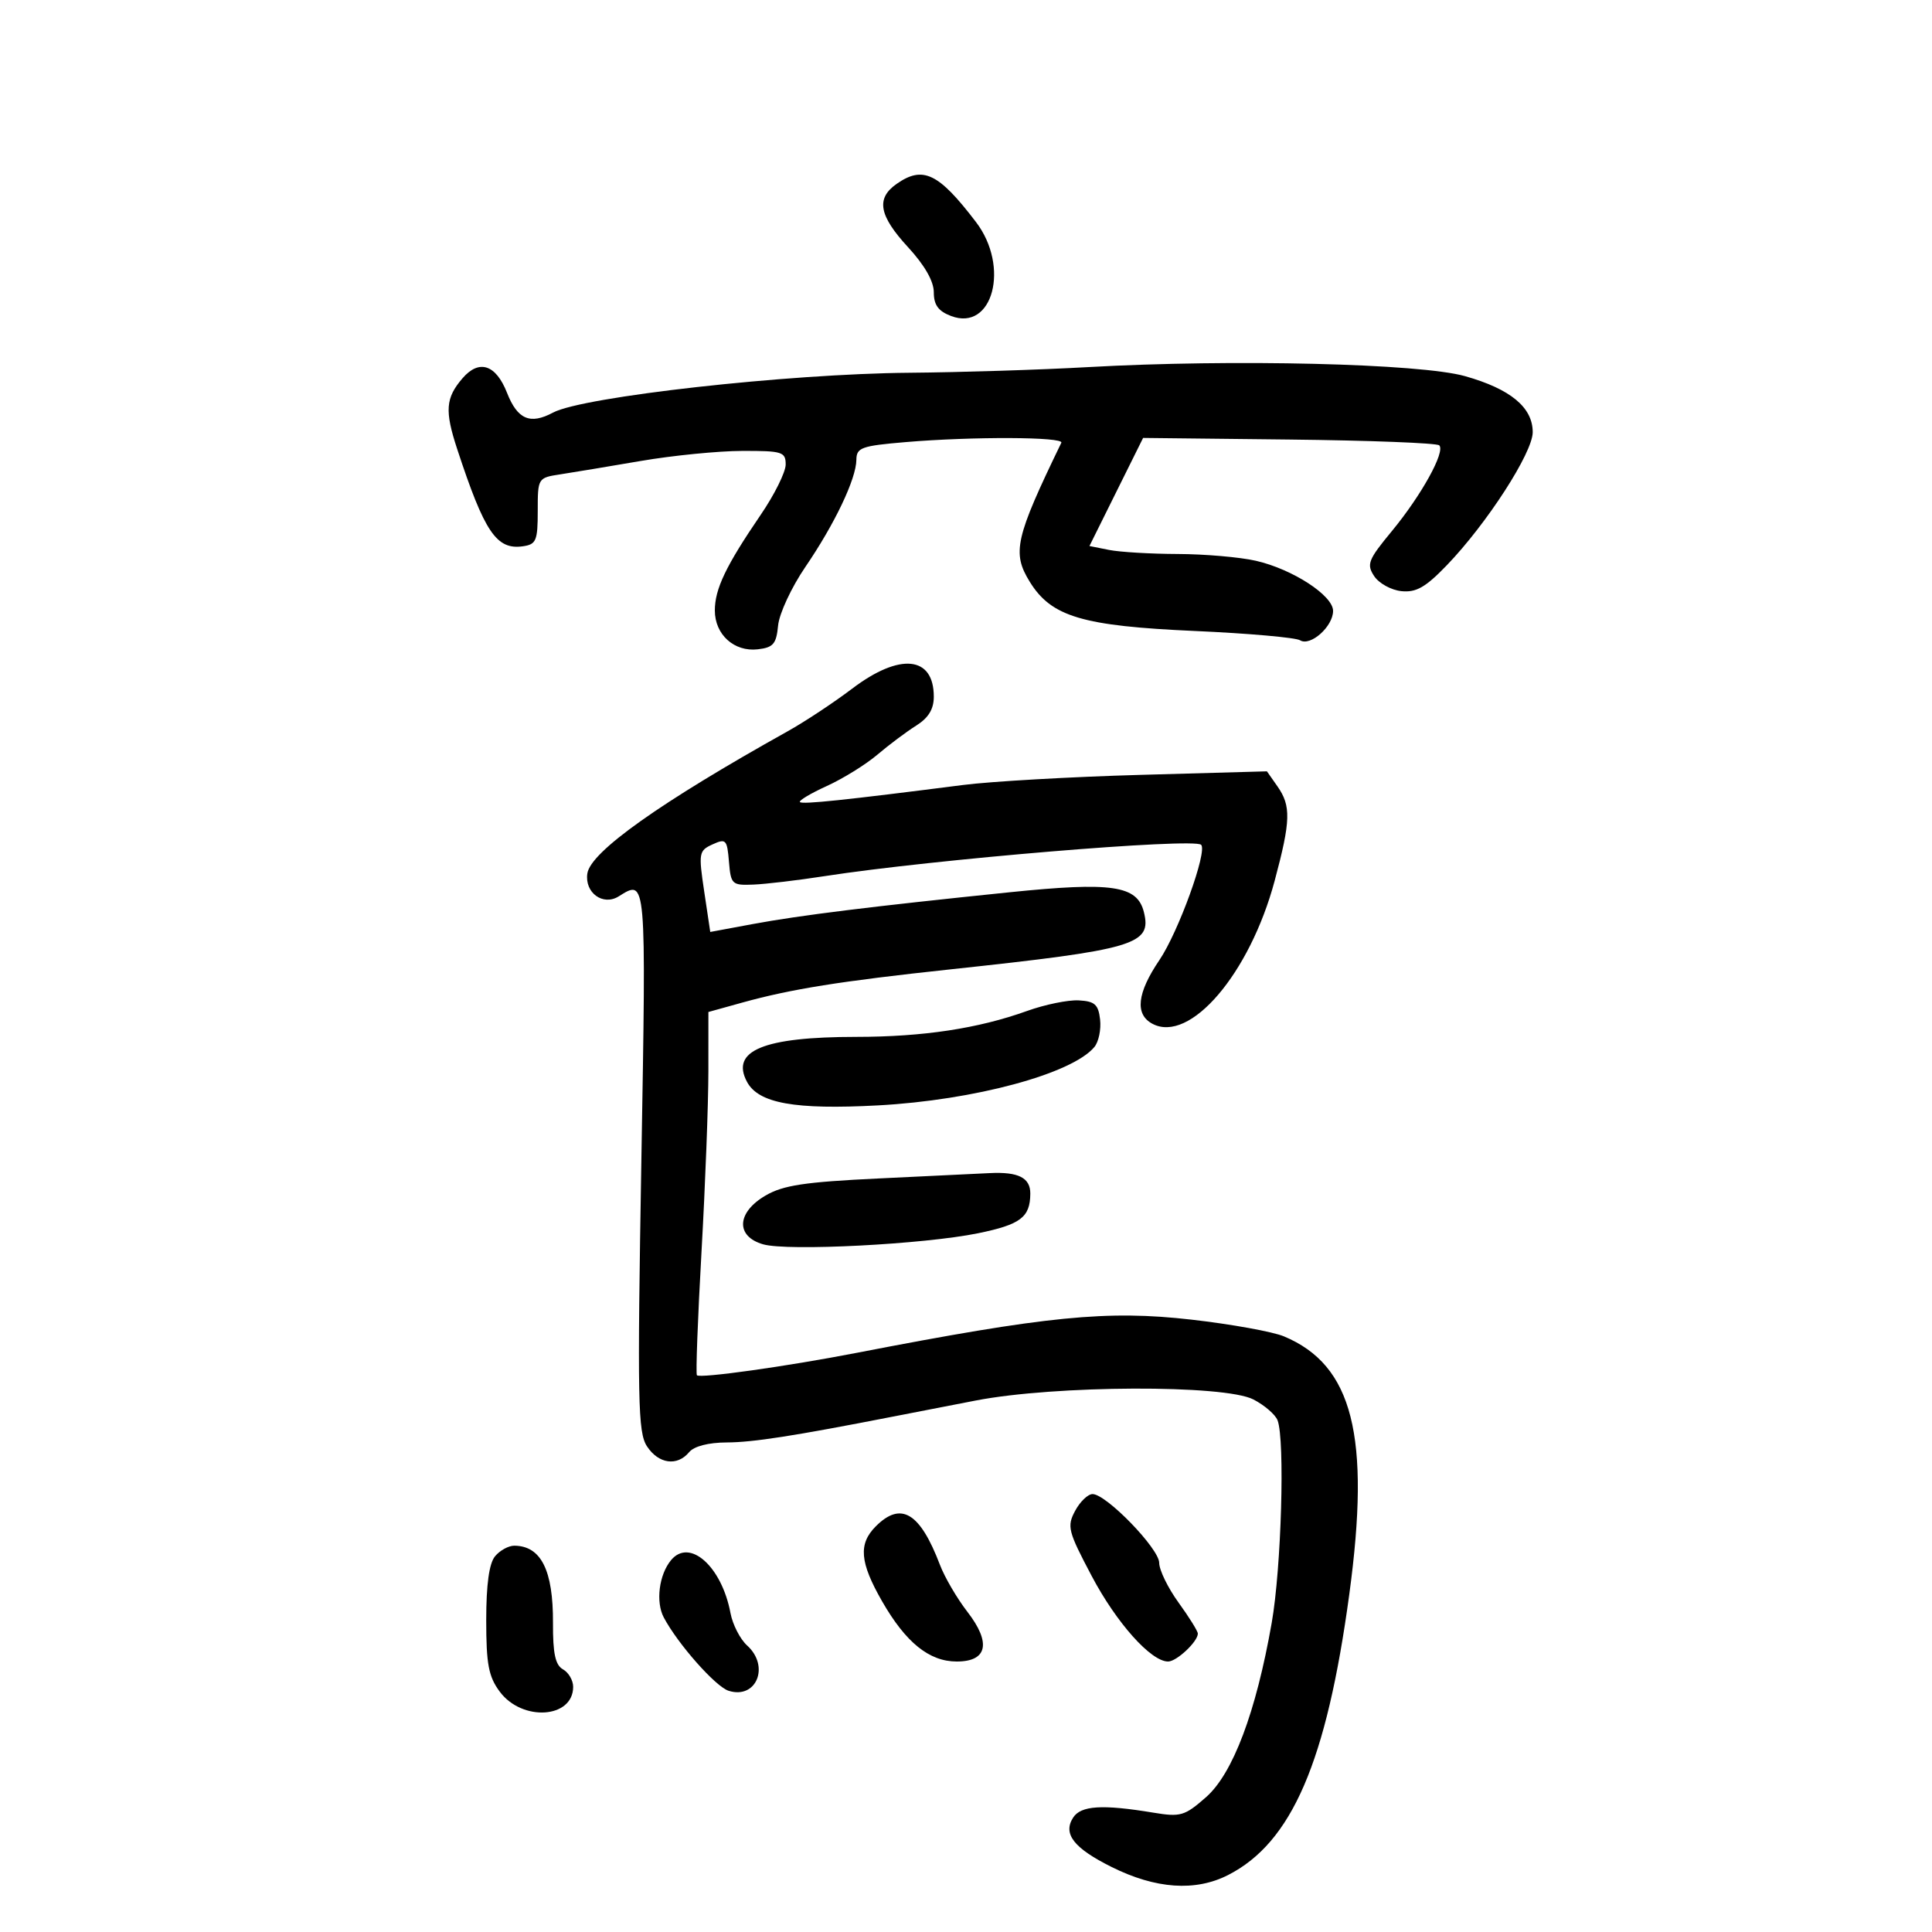 <svg xmlns="http://www.w3.org/2000/svg" width="300" height="300" viewBox="0 0 300 300" version="1.1">
	<path d="M 139.223 28.557 C 135.995 30.817, 136.476 33.476, 141 38.384 C 143.579 41.182, 145 43.670, 145 45.387 C 145 47.354, 145.699 48.315, 147.679 49.068 C 154.160 51.532, 156.847 41.422, 151.555 34.484 C 145.738 26.856, 143.314 25.691, 139.223 28.557 M 169 57.003 C 161.575 57.422, 149.061 57.817, 141.192 57.882 C 122.324 58.038, 90.491 61.596, 85.877 64.066 C 82.315 65.972, 80.355 65.131, 78.732 61 C 76.999 56.589, 74.391 55.742, 71.807 58.750 C 69.187 61.801, 69.038 63.787, 70.988 69.718 C 75.246 82.673, 77.094 85.408, 81.195 84.827 C 83.261 84.534, 83.500 83.966, 83.500 79.346 C 83.500 74.225, 83.522 74.189, 87 73.657 C 88.925 73.362, 94.550 72.427, 99.500 71.578 C 104.450 70.729, 111.537 70.027, 115.250 70.017 C 121.475 70.001, 122 70.166, 122 72.129 C 122 73.299, 120.259 76.809, 118.130 79.927 C 112.726 87.844, 111 91.443, 111 94.795 C 111 98.535, 113.994 101.245, 117.662 100.825 C 120.074 100.549, 120.548 99.995, 120.822 97.133 C 120.999 95.281, 122.900 91.193, 125.047 88.049 C 129.620 81.349, 132.947 74.364, 132.978 71.397 C 132.998 69.501, 133.756 69.230, 140.651 68.647 C 151.039 67.769, 165.249 67.829, 164.803 68.750 C 157.632 83.552, 157.115 85.831, 159.905 90.346 C 163.256 95.769, 168.065 97.200, 185.563 97.980 C 193.848 98.349, 201.189 98.998, 201.876 99.423 C 203.482 100.416, 207 97.283, 207 94.859 C 207 92.464, 200.688 88.369, 195 87.074 C 192.525 86.510, 187.069 86.038, 182.875 86.024 C 178.681 86.011, 173.882 85.726, 172.209 85.392 L 169.169 84.784 173.334 76.393 L 177.500 68.002 200.169 68.251 C 212.636 68.388, 223.130 68.794, 223.488 69.153 C 224.466 70.134, 220.709 76.924, 216.110 82.490 C 212.440 86.931, 212.169 87.623, 213.381 89.460 C 214.121 90.582, 216.026 91.632, 217.613 91.794 C 219.903 92.027, 221.356 91.200, 224.640 87.794 C 230.867 81.335, 238 70.293, 238 67.111 C 238 63.260, 234.547 60.401, 227.488 58.408 C 220.526 56.443, 191.376 55.743, 169 57.003 M 132.334 106.925 C 129.493 109.079, 124.993 112.055, 122.334 113.539 C 102.471 124.624, 91.694 132.273, 91.202 135.638 C 90.765 138.623, 93.628 140.713, 96.068 139.190 C 100.388 136.492, 100.344 135.981, 99.593 180.082 C 98.955 217.586, 99.049 222.427, 100.462 224.582 C 102.256 227.320, 105.152 227.727, 107 225.500 C 107.773 224.568, 109.998 223.993, 112.872 223.982 C 116.921 223.965, 123.211 222.988, 138.500 220 C 140.700 219.570, 146.550 218.434, 151.500 217.475 C 163.844 215.085, 190.133 214.983, 194.630 217.308 C 196.350 218.198, 198.037 219.654, 198.379 220.545 C 199.543 223.577, 198.968 243.474, 197.470 252 C 195.033 265.874, 191.440 275.406, 187.269 279.069 C 183.947 281.986, 183.322 282.169, 179.086 281.467 C 171.150 280.152, 167.832 280.361, 166.627 282.250 C 165.018 284.771, 166.739 286.977, 172.591 289.895 C 179.457 293.319, 185.615 293.747, 190.698 291.154 C 200.590 286.107, 205.987 273.607, 209.517 247.564 C 212.851 222.970, 210.066 211.979, 199.367 207.509 C 197.633 206.784, 191.182 205.617, 185.034 204.915 C 171.907 203.416, 162.626 204.336, 133 210.073 C 122.088 212.186, 108.726 214.060, 108.215 213.549 C 108.024 213.357, 108.346 204.718, 108.931 194.350 C 109.517 183.983, 109.997 171.369, 109.998 166.321 L 110 157.142 115.250 155.684 C 122.836 153.579, 130.536 152.348, 147.500 150.531 C 176.322 147.444, 178.890 146.684, 177.618 141.613 C 176.583 137.488, 172.693 136.919, 156.737 138.554 C 135.387 140.743, 124.225 142.124, 116.894 143.486 L 110.288 144.713 109.348 138.424 C 108.453 132.439, 108.516 132.086, 110.646 131.115 C 112.724 130.169, 112.907 130.362, 113.192 133.798 C 113.486 137.335, 113.656 137.494, 117 137.358 C 118.925 137.280, 123.875 136.693, 128 136.053 C 144.807 133.448, 185.401 130.067, 186.513 131.180 C 187.520 132.187, 182.977 144.733, 180.030 149.082 C 176.561 154.201, 176.196 157.499, 178.935 158.965 C 184.760 162.082, 194.056 151.217, 197.929 136.765 C 200.428 127.439, 200.496 125.153, 198.363 122.108 L 196.727 119.772 177.113 120.321 C 166.326 120.624, 153.900 121.332, 149.500 121.897 C 131.243 124.237, 124.600 124.933, 124.214 124.547 C 123.989 124.322, 125.868 123.199, 128.390 122.050 C 130.911 120.902, 134.442 118.713, 136.237 117.187 C 138.032 115.661, 140.738 113.634, 142.250 112.683 C 144.175 111.473, 145 110.120, 145 108.177 C 145 101.850, 139.717 101.328, 132.334 106.925 M 159.500 156.975 C 151.908 159.704, 143.374 160.999, 132.940 161.006 C 118.561 161.014, 113.400 163.142, 115.996 167.992 C 117.779 171.325, 123.425 172.338, 136.337 171.644 C 151.269 170.841, 166.485 166.736, 169.934 162.579 C 170.600 161.777, 170.999 159.856, 170.822 158.310 C 170.554 155.971, 169.998 155.473, 167.500 155.338 C 165.850 155.250, 162.250 155.986, 159.500 156.975 M 136.377 182.993 C 124.962 183.538, 121.607 184.046, 118.877 185.640 C 114.380 188.266, 114.195 191.981, 118.500 193.218 C 122.304 194.311, 143.484 193.219, 151.883 191.497 C 158.478 190.145, 159.958 189.023, 159.985 185.357 C 160.002 182.878, 158.138 181.934, 153.668 182.160 C 151.926 182.248, 144.145 182.623, 136.377 182.993 M 166.943 234.606 C 165.650 237.022, 165.838 237.760, 169.512 244.711 C 173.365 252.002, 178.722 258, 181.380 258 C 182.708 258, 186 254.910, 186 253.663 C 186 253.289, 184.650 251.119, 183 248.841 C 181.350 246.564, 180 243.790, 180 242.679 C 180 240.479, 171.783 232, 169.651 232 C 168.929 232, 167.710 233.173, 166.943 234.606 M 136 237 C 133.262 239.738, 133.500 242.596, 136.971 248.647 C 140.650 255.062, 144.293 258, 148.567 258 C 153.330 258, 153.946 255.099, 150.207 250.268 C 148.603 248.196, 146.691 244.925, 145.958 243 C 142.860 234.860, 139.915 233.085, 136 237 M 76.872 241.654 C 75.953 242.762, 75.500 246.038, 75.500 251.580 C 75.500 258.420, 75.864 260.343, 77.599 262.677 C 81.082 267.363, 89 266.842, 89 261.927 C 89 260.922, 88.288 259.701, 87.418 259.214 C 86.230 258.549, 85.844 256.754, 85.867 252.003 C 85.906 243.827, 84.019 240.054, 79.872 240.015 C 78.977 240.007, 77.627 240.744, 76.872 241.654 M 104.203 242.256 C 102.332 244.510, 101.793 248.744, 103.070 251.157 C 105.248 255.269, 111.109 261.900, 113.136 262.543 C 117.452 263.913, 119.576 258.736, 116.020 255.518 C 114.930 254.532, 113.765 252.265, 113.430 250.481 C 112.071 243.232, 107.082 238.786, 104.203 242.256" stroke="none" fill="black" fill-rule="evenodd"/>
</svg>